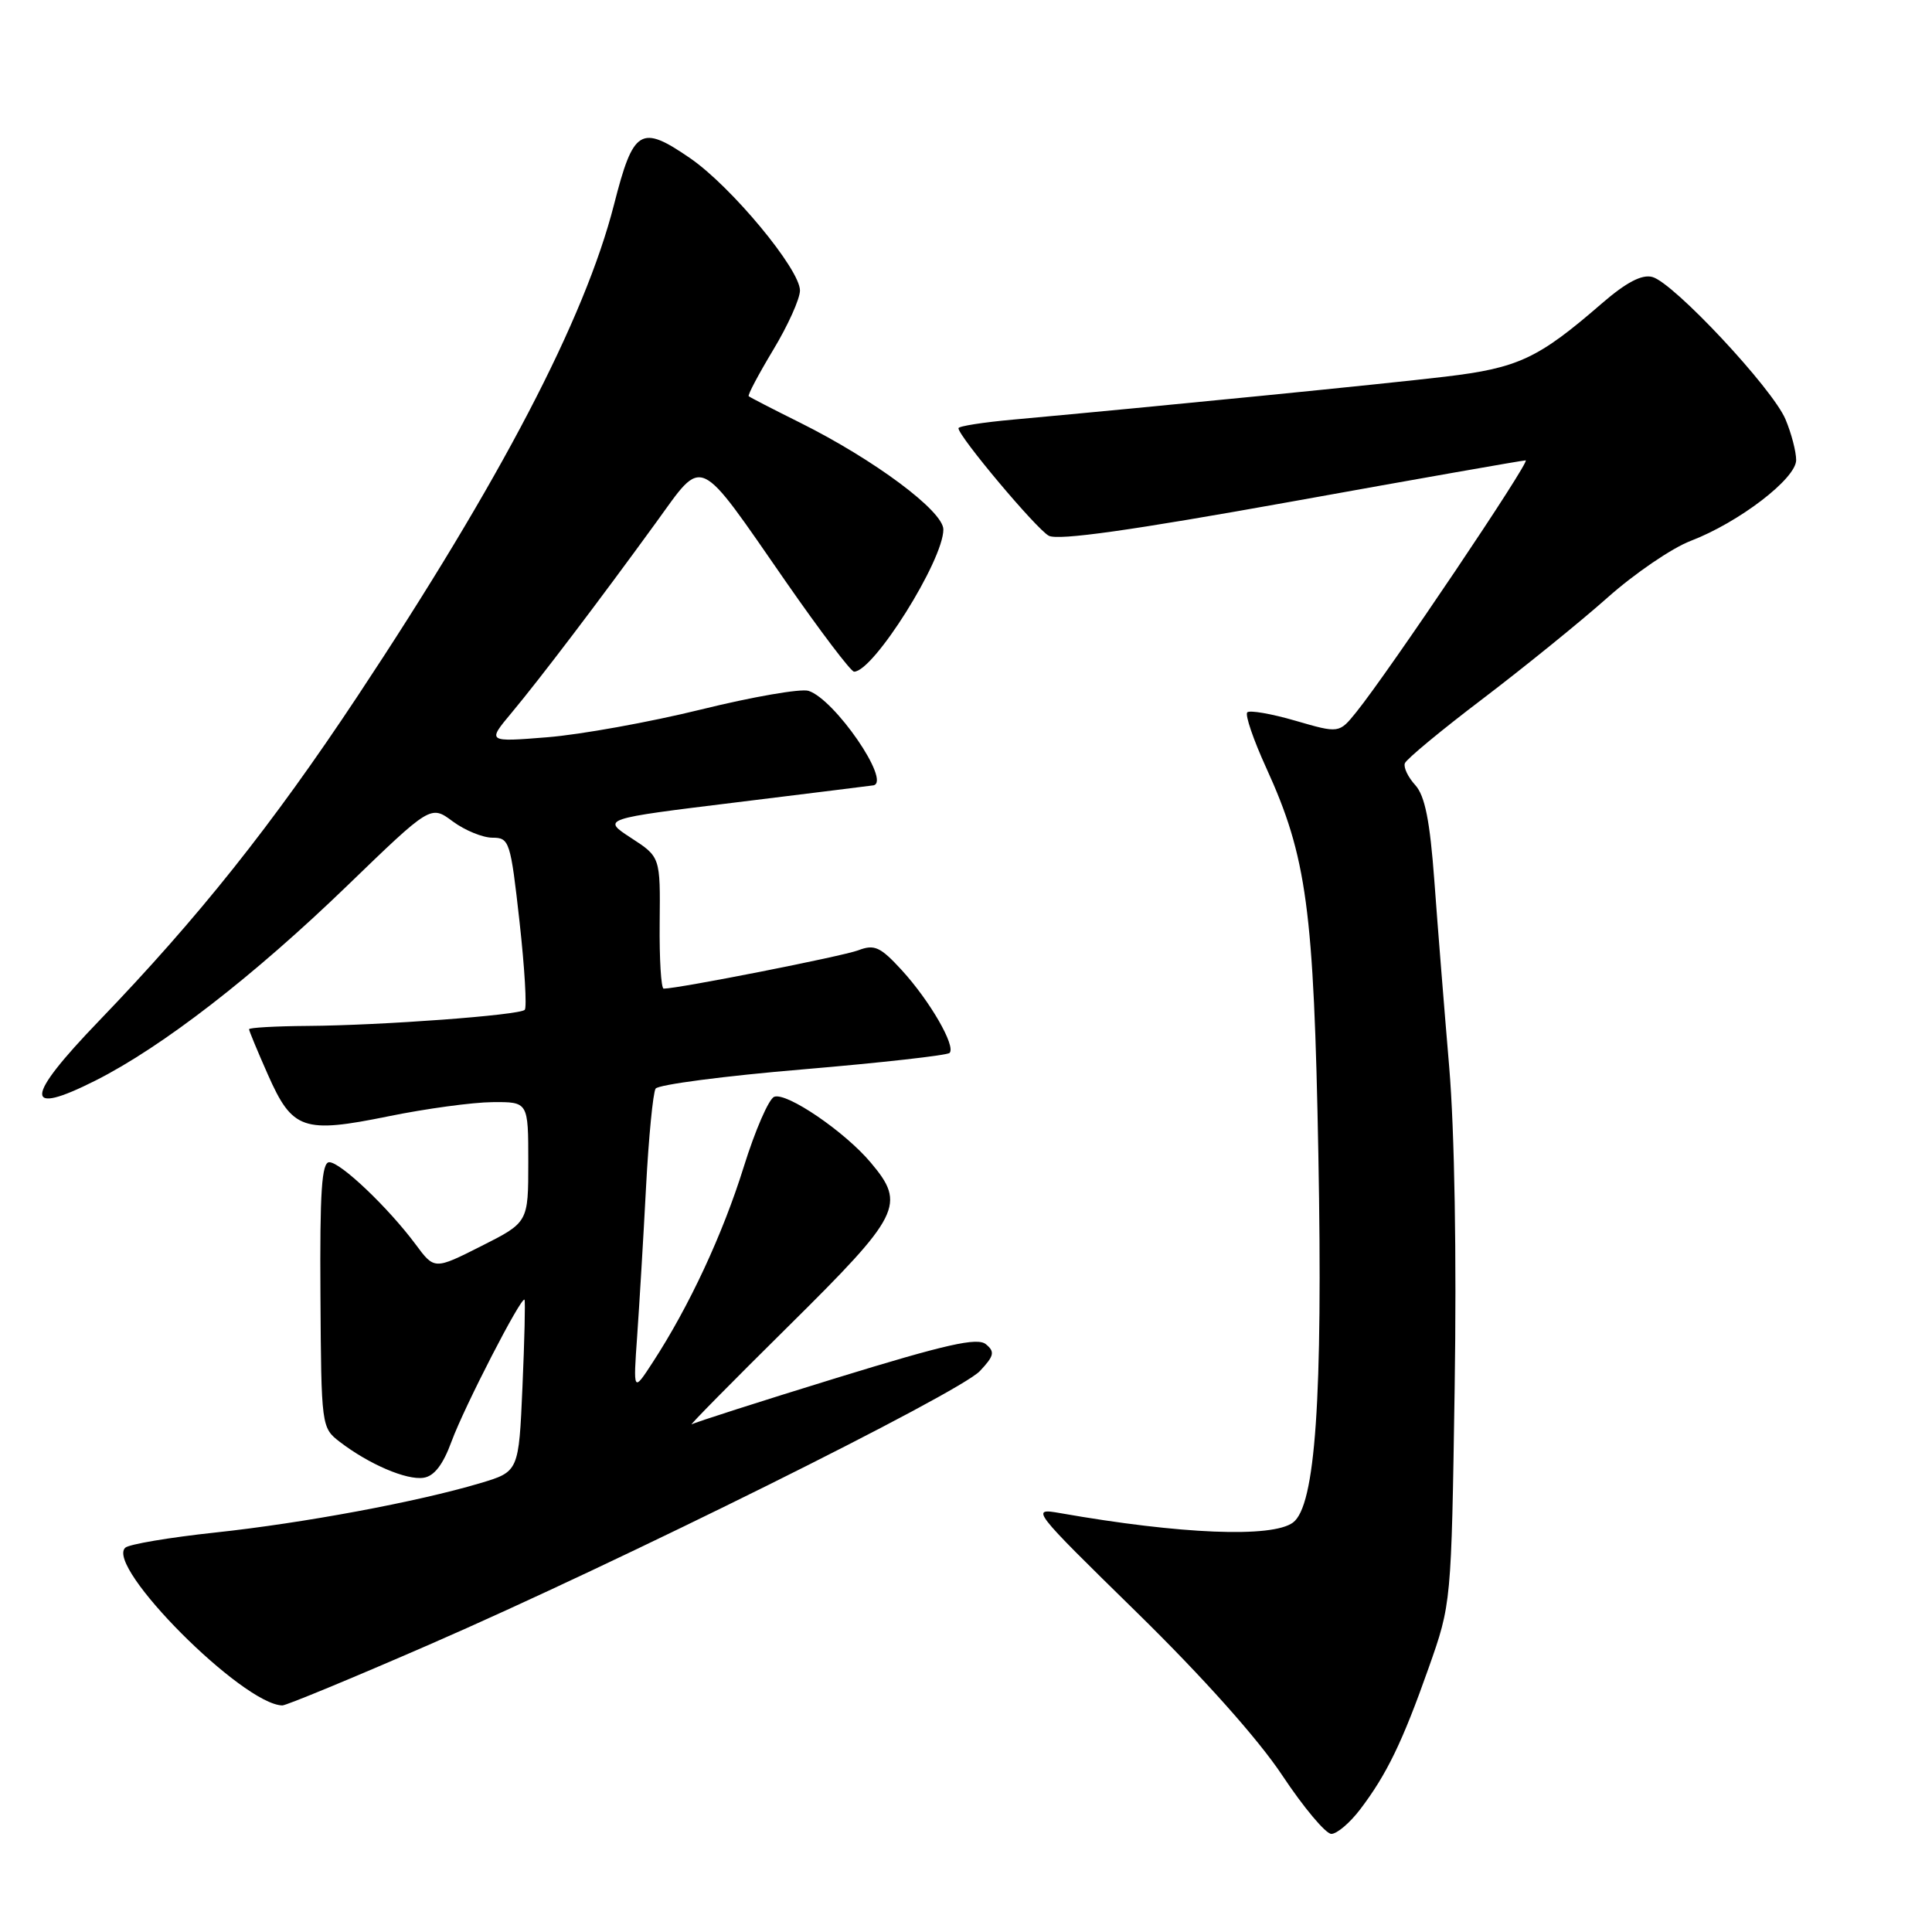 <?xml version="1.0" encoding="UTF-8" standalone="no"?>
<!DOCTYPE svg PUBLIC "-//W3C//DTD SVG 1.1//EN" "http://www.w3.org/Graphics/SVG/1.1/DTD/svg11.dtd" >
<svg xmlns="http://www.w3.org/2000/svg" xmlns:xlink="http://www.w3.org/1999/xlink" version="1.1" viewBox="0 0 256 256">
 <g >
 <path fill="currentColor"
d=" M 180.23 239.75 C 183.74 235.14 185.84 230.81 189.29 221.04 C 192.31 212.50 192.31 212.50 192.75 183.92 C 193.02 166.55 192.74 149.88 192.03 141.42 C 191.38 133.76 190.49 122.65 190.06 116.72 C 189.47 108.73 188.81 105.45 187.53 104.03 C 186.57 102.98 185.95 101.68 186.15 101.14 C 186.34 100.60 191.00 96.74 196.50 92.57 C 201.99 88.39 209.42 82.37 213.00 79.19 C 216.57 76.01 221.53 72.63 224.00 71.68 C 230.41 69.23 238.00 63.42 238.00 60.96 C 238.00 59.85 237.37 57.42 236.59 55.57 C 234.88 51.48 221.74 37.43 218.94 36.70 C 217.55 36.33 215.49 37.41 212.27 40.19 C 203.81 47.53 201.17 48.76 191.50 49.91 C 183.45 50.87 153.62 53.83 134.25 55.60 C 130.26 55.96 127.00 56.47 127.00 56.74 C 127.00 57.81 137.33 70.11 138.97 70.99 C 140.21 71.65 149.92 70.28 171.10 66.47 C 187.79 63.46 201.77 61.00 202.16 61.00 C 202.87 61.00 184.03 89.01 179.73 94.34 C 177.44 97.18 177.44 97.18 171.65 95.50 C 168.46 94.57 165.59 94.08 165.27 94.39 C 164.95 94.71 166.08 98.02 167.78 101.74 C 173.16 113.53 174.09 120.41 174.69 153.00 C 175.29 185.32 174.30 199.56 171.32 201.75 C 168.55 203.79 156.44 203.30 140.50 200.50 C 136.53 199.81 136.61 199.91 150.63 213.65 C 159.40 222.24 166.72 230.44 169.91 235.25 C 172.74 239.51 175.67 243.00 176.41 243.00 C 177.15 243.00 178.87 241.54 180.23 239.75 Z  M 56.91 217.91 C 82.05 206.97 127.10 184.59 129.84 181.67 C 131.74 179.65 131.85 179.12 130.64 178.12 C 129.51 177.18 125.37 178.12 110.86 182.58 C 100.76 185.69 92.12 188.46 91.66 188.73 C 91.20 189.00 96.94 183.18 104.41 175.79 C 119.38 160.98 120.07 159.61 115.38 154.05 C 111.94 149.95 104.23 144.70 102.59 145.33 C 101.87 145.60 100.05 149.80 98.54 154.65 C 95.77 163.54 91.31 173.12 86.50 180.50 C 83.90 184.50 83.90 184.50 84.43 177.00 C 84.72 172.88 85.25 164.04 85.60 157.36 C 85.95 150.69 86.53 144.79 86.87 144.25 C 87.22 143.72 95.99 142.57 106.36 141.70 C 116.74 140.82 125.49 139.84 125.82 139.52 C 126.69 138.64 123.23 132.64 119.48 128.54 C 116.64 125.45 115.87 125.10 113.72 125.92 C 111.64 126.71 89.88 131.00 87.94 131.00 C 87.60 131.00 87.36 127.07 87.41 122.28 C 87.50 113.55 87.50 113.55 83.62 111.03 C 79.74 108.50 79.74 108.50 97.62 106.31 C 107.45 105.10 115.61 104.09 115.75 104.06 C 118.09 103.53 110.59 92.64 107.13 91.54 C 106.12 91.22 99.71 92.33 92.90 94.01 C 86.08 95.69 76.91 97.34 72.52 97.69 C 64.54 98.33 64.54 98.33 67.81 94.42 C 71.57 89.91 79.30 79.74 86.95 69.21 C 93.31 60.45 92.26 59.97 104.16 77.12 C 108.70 83.65 112.75 89.00 113.17 89.00 C 115.74 89.00 125.00 74.26 125.00 70.16 C 125.00 67.72 115.85 60.91 106.00 56.00 C 102.42 54.22 99.37 52.65 99.21 52.50 C 99.04 52.36 100.51 49.60 102.45 46.37 C 104.40 43.14 106.00 39.59 106.00 38.49 C 106.00 35.68 96.90 24.71 91.46 20.97 C 84.89 16.45 83.93 17.04 81.36 27.11 C 77.47 42.31 66.35 63.62 47.36 92.27 C 36.03 109.36 26.31 121.56 13.11 135.28 C 3.22 145.55 3.09 148.00 12.67 143.17 C 21.51 138.71 33.61 129.34 46.00 117.37 C 57.07 106.67 57.07 106.67 59.99 108.84 C 61.60 110.03 63.97 111.00 65.26 111.00 C 67.50 111.00 67.65 111.48 68.84 122.13 C 69.52 128.25 69.83 133.51 69.53 133.81 C 68.81 134.52 50.64 135.87 40.75 135.94 C 36.49 135.97 33.00 136.17 33.00 136.38 C 33.00 136.58 34.12 139.29 35.50 142.40 C 38.74 149.72 40.17 150.22 51.50 147.91 C 56.45 146.90 62.64 146.06 65.25 146.04 C 70.00 146.00 70.00 146.00 70.00 153.99 C 70.00 161.97 70.00 161.97 63.78 165.11 C 57.56 168.25 57.56 168.25 55.06 164.87 C 51.44 160.01 45.13 154.00 43.63 154.00 C 42.63 154.00 42.37 157.89 42.46 171.58 C 42.57 189.04 42.59 189.18 45.03 191.06 C 48.89 194.02 53.88 196.16 56.13 195.81 C 57.54 195.60 58.71 194.07 59.84 190.98 C 61.52 186.41 69.09 171.71 69.50 172.22 C 69.62 172.37 69.50 177.56 69.23 183.75 C 68.74 195.00 68.74 195.00 63.62 196.53 C 55.28 199.01 40.26 201.81 28.50 203.07 C 22.45 203.72 17.10 204.62 16.60 205.08 C 13.91 207.54 32.13 225.85 37.41 225.98 C 37.91 225.99 46.69 222.36 56.91 217.91 Z "/>
</g>
</svg>